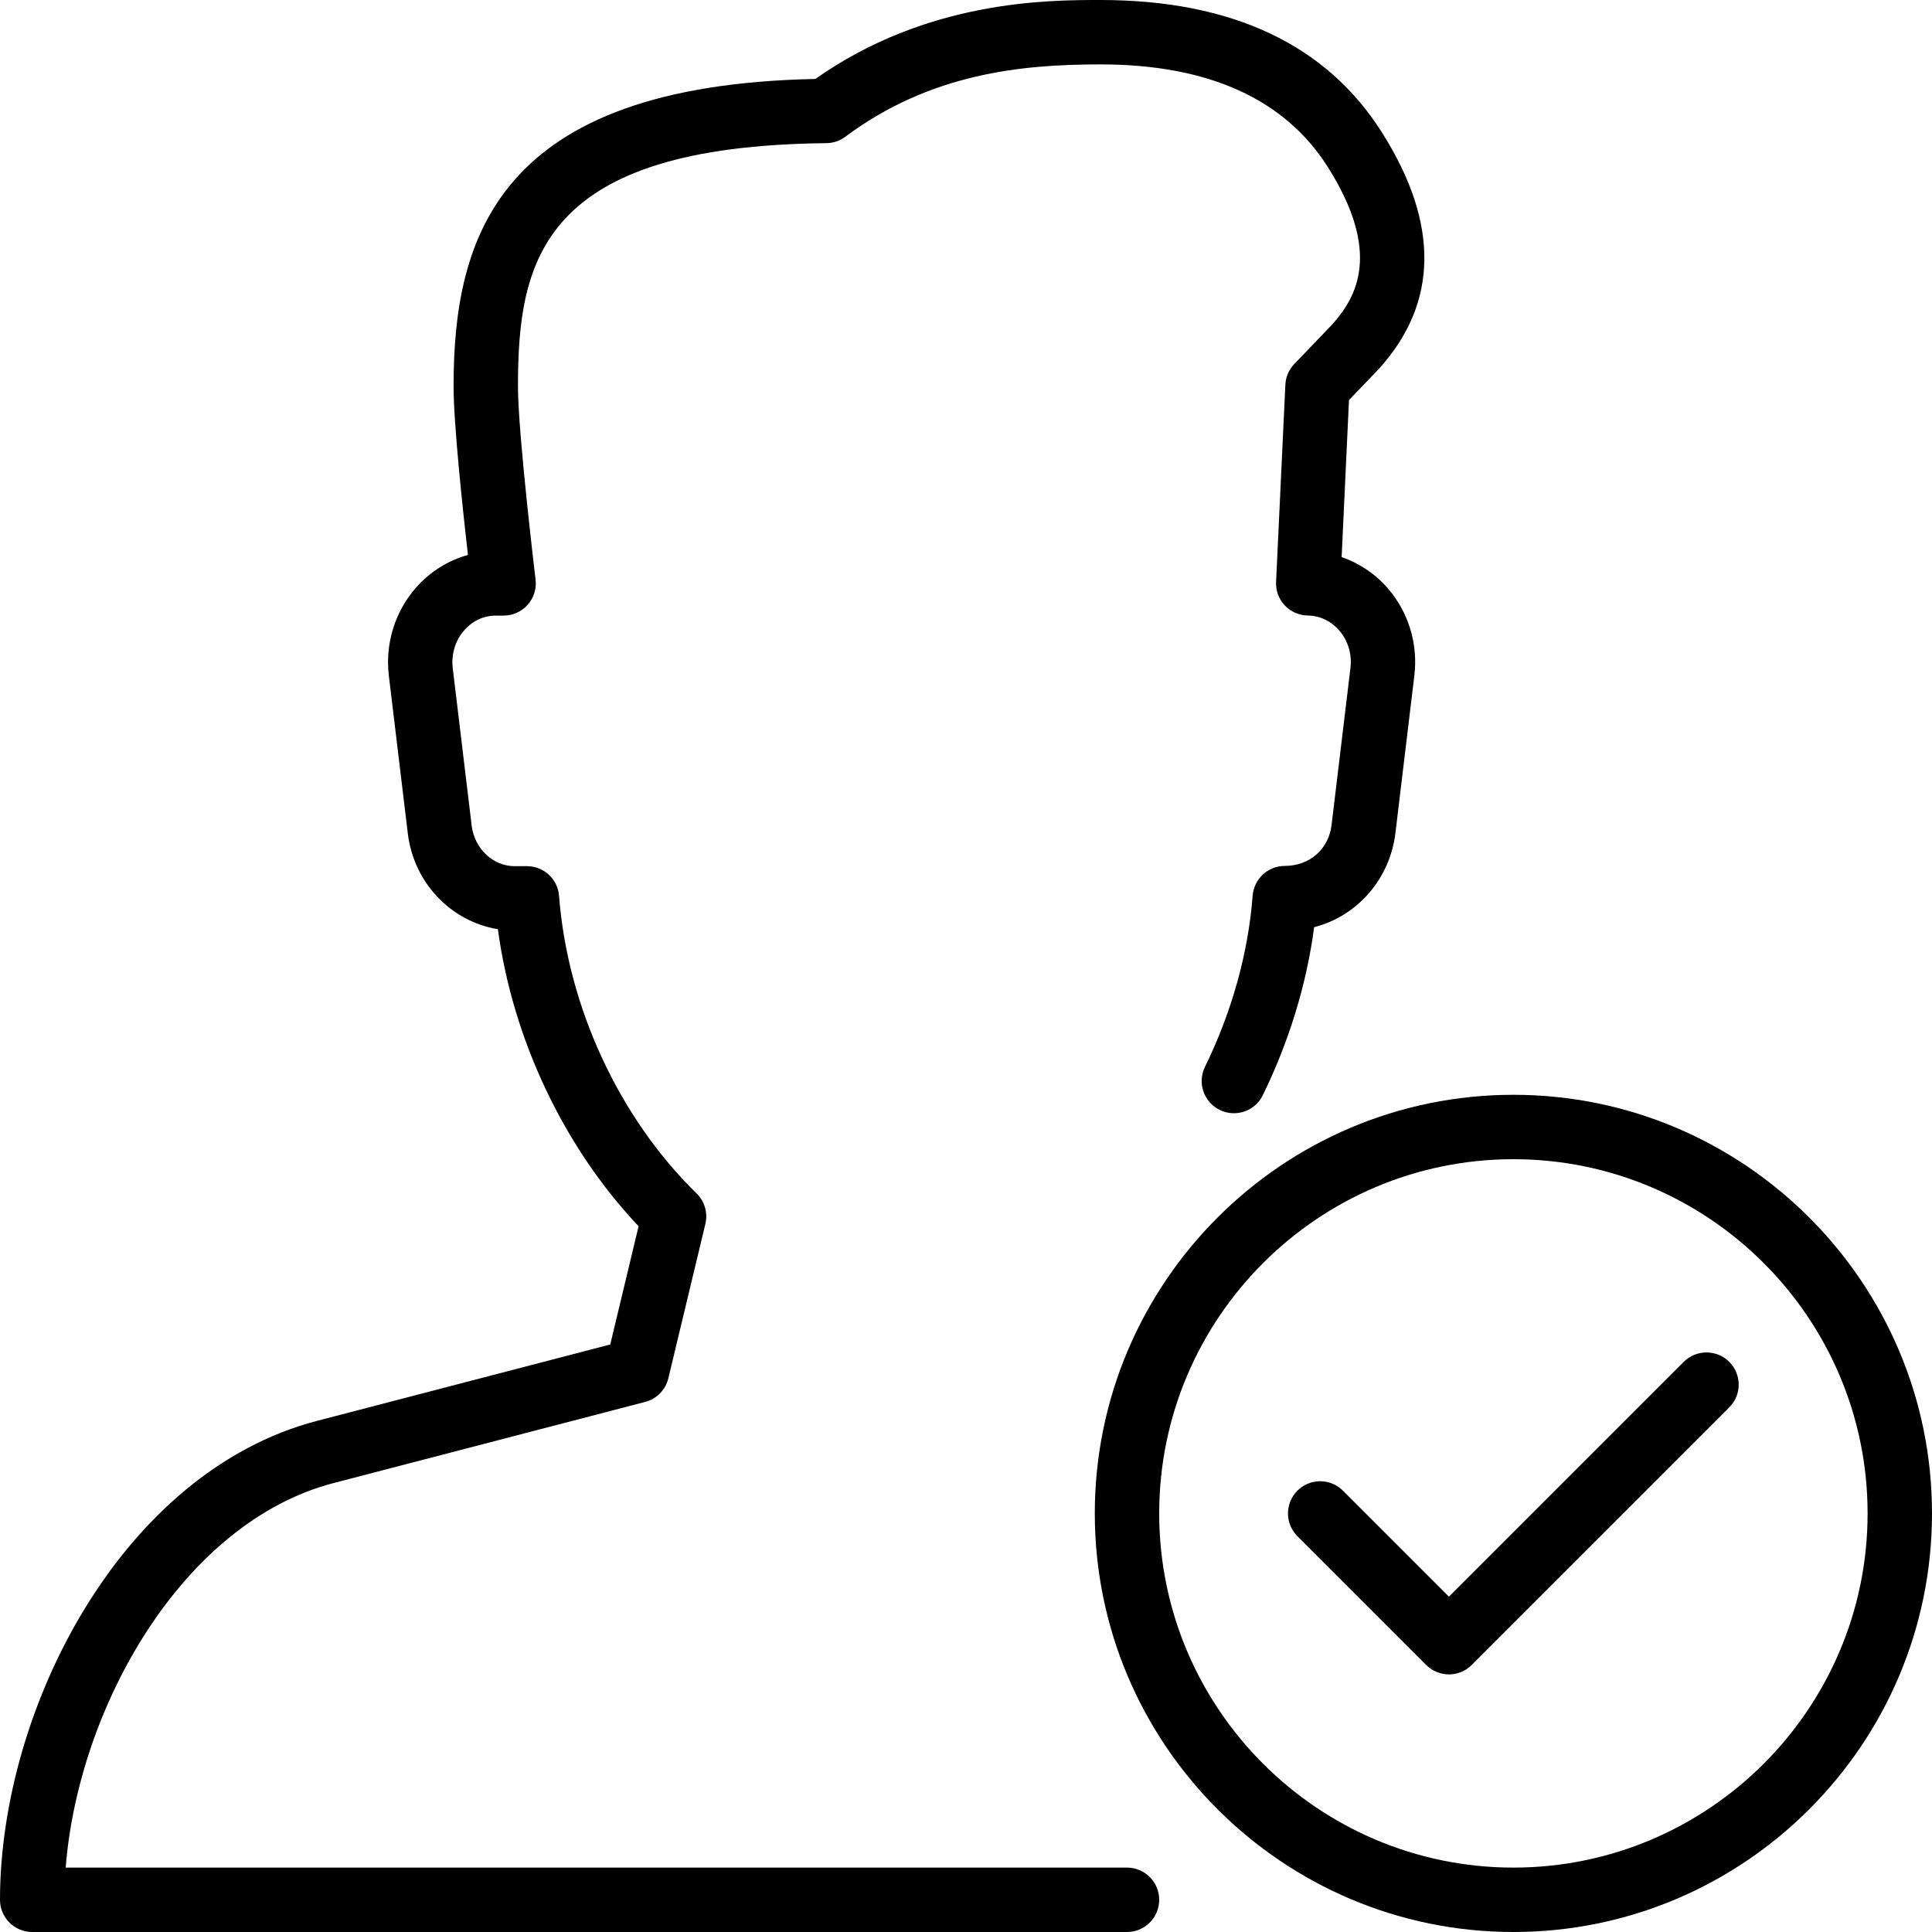 <?xml version="1.0" encoding="iso-8859-1"?>
<!-- Generator: Adobe Illustrator 19.2.1, SVG Export Plug-In . SVG Version: 6.00 Build 0)  -->
<svg version="1.1" xmlns="http://www.w3.org/2000/svg" xmlns:xlink="http://www.w3.org/1999/xlink" x="0px" y="0px"
	 viewBox="0 0 30 30" style="enable-background:new 0 0 30 30;" xml:space="preserve">
<g id="Add_User">
</g>
<g id="Remove_User">
</g>
<g id="Delete_User">
</g>
<g id="Done">
</g>
<g id="At_Symbol">
</g>
<g id="Question">
</g>
<g id="Answer">
</g>
<g id="Bring_Up">
</g>
<g id="Bring_Down">
</g>
<g id="Dismiss_User">
</g>
<g id="User_Speed">
</g>
<g id="User_Settings">
</g>
<g id="User_Refresh">
</g>
<g id="User_Time">
</g>
<g id="Dollar">
</g>
<g id="Euro">
</g>
<g id="Pound">
</g>
<g id="Bitcoin">
</g>
<g id="Global_User">
</g>
<g id="Waiting_User">
</g>
<g id="Writing_User_2">
</g>
<g id="Search_User">
</g>
<g id="Lock_User">
</g>
<g id="Mark_User">
</g>
<g id="Share_User">
</g>
<g id="Shopping">
</g>
<g id="User_Download">
</g>
<g id="User_Upload">
</g>
<g id="User_Statistics">
</g>
<g id="User_Defense">
</g>
<g id="User_Car">
</g>
<g id="User_Home">
</g>
<g id="Park">
</g>
<g id="Recicle_User">
</g>
<g id="Wifi">
</g>
<g id="Attach_User">
</g>
<g id="Disabled_User">
</g>
<g id="User_Card">
</g>
<g id="Gaming">
</g>
<g id="User_Cloud">
</g>
<g id="User_Database">
</g>
<g id="Copyright">
</g>
<g id="No_Copyright">
</g>
<g id="Creative_Commun">
</g>
<g id="Eco-Friendly">
</g>
<g id="Percentage">
</g>
<g id="User_Love">
</g>
<g id="User_Place">
</g>
<g id="User_Key">
</g>
<g id="Sleeping">
</g>
<g id="Add_User_2">
</g>
<g id="Remove_User_2">
</g>
<g id="Delete_User_2">
</g>
<g id="Done_2">
</g>
<g id="At_Symbol_2">
</g>
<g id="Question_2">
</g>
<g id="Answer_2">
</g>
<g id="Bring_Up_2">
</g>
<g id="Bring_Down_2">
</g>
<g id="Dismiss_User_2">
</g>
<g id="User_Speed_2">
</g>
<g id="User_Settings_2">
</g>
<g id="Refresh_2">
</g>
<g id="Time_2">
</g>
<g id="Dollar_2">
</g>
<g id="Euro_2">
</g>
<g id="Pound_2">
</g>
<g id="Bitcoin_2">
</g>
<g id="Global_User_2">
</g>
<g id="Waiting_User_2">
</g>
<g id="Writing_User">
</g>
<g id="Search_User_2">
</g>
<g id="Lock_User_2">
</g>
<g id="Mark_User_2">
</g>
<g id="Share_User_2">
</g>
<g id="Shopping_2">
</g>
<g id="Download_2">
</g>
<g id="Upload_2">
</g>
<g id="User_Statistics_2">
</g>
<g id="User_Defense_2">
</g>
<g id="Car_2">
</g>
<g id="Home_2">
</g>
<g id="Park_2">
</g>
<g id="Recicle_User_2">
</g>
<g id="User_Wifi">
</g>
<g id="Attach_2">
</g>
<g id="Disabled_User_2">
</g>
<g id="User_Card_2">
</g>
<g id="Gaming_2">
</g>
<g id="Cloud_2">
	<g>
		<g>
			<g>
				<g>
					<g>
						<g>
							<path d="M23.5,30c-3.584,0-6.5-2.916-6.5-6.5s2.916-6.5,6.5-6.5s6.5,2.916,6.5,6.5S27.084,30,23.5,30z M23.5,18
								c-3.032,0-5.5,2.468-5.5,5.5s2.468,5.5,5.5,5.5s5.5-2.468,5.5-5.5S26.532,18,23.5,18z"/>
						</g>
						<g>
							<path d="M22.5,26c-0.128,0-0.256-0.049-0.354-0.146l-2-2c-0.195-0.195-0.195-0.512,0-0.707s0.512-0.195,0.707,0l1.646,1.646
								l3.646-3.646c0.195-0.195,0.512-0.195,0.707,0s0.195,0.512,0,0.707l-4,4C22.756,25.951,22.628,26,22.5,26z"/>
						</g>
					</g>
				</g>
			</g>
		</g>
		<g>
			<path d="M17.5,30h-17C0.224,30,0,29.776,0,29.5c0-2.96,1.884-6.646,4.927-7.438l4.549-1.185l0.44-1.836
				c-1.161-1.227-1.955-2.907-2.185-4.613c-0.726-0.117-1.308-0.719-1.399-1.49l-0.294-2.445c-0.06-0.501,0.096-1.001,0.426-1.373
				C6.681,8.875,6.96,8.702,7.266,8.617C7.183,7.89,7.043,6.57,7.043,6.002c0-2.309,0.672-4.676,5.618-4.776
				C14.398,0,16.274,0,17.088,0c2.043,0,3.516,0.695,4.378,2.068c0.886,1.407,0.868,2.638-0.052,3.657l-0.467,0.487l-0.114,2.438
				c0.271,0.094,0.518,0.258,0.712,0.48c0.324,0.37,0.477,0.866,0.417,1.36l-0.294,2.445c-0.086,0.722-0.602,1.295-1.262,1.462
				c-0.116,0.882-0.389,1.775-0.797,2.609c-0.121,0.25-0.423,0.35-0.669,0.229c-0.248-0.121-0.351-0.421-0.229-0.669
				c0.417-0.852,0.673-1.771,0.74-2.658c0.021-0.261,0.237-0.462,0.499-0.462c0.395,0,0.683-0.271,0.726-0.631l0.294-2.445
				c0.025-0.213-0.039-0.426-0.177-0.583c-0.127-0.145-0.3-0.227-0.485-0.229c-0.136-0.002-0.265-0.059-0.358-0.157
				c-0.093-0.099-0.142-0.23-0.135-0.366l0.144-3.06c0.005-0.121,0.055-0.235,0.138-0.322l0.586-0.611
				c0.399-0.443,0.764-1.132-0.062-2.444C19.952,1.538,18.764,1,17.088,1c-1.214,0-2.635,0.134-3.963,1.124
				c-0.085,0.063-0.188,0.098-0.294,0.099C8.409,2.269,8.043,4.036,8.043,6.002c0,0.729,0.271,2.974,0.273,2.996
				c0.018,0.143-0.027,0.285-0.122,0.393C8.1,9.497,7.964,9.559,7.82,9.559H7.699c-0.187,0-0.359,0.08-0.487,0.225
				c-0.142,0.158-0.207,0.373-0.182,0.59l0.294,2.445c0.043,0.359,0.331,0.631,0.669,0.631h0.19c0.262,0,0.479,0.201,0.498,0.462
				c0.132,1.716,0.93,3.442,2.135,4.619c0.126,0.123,0.178,0.303,0.137,0.474l-0.575,2.397c-0.043,0.18-0.182,0.321-0.36,0.367
				l-4.839,1.26C2.837,23.639,1.216,26.504,1.02,29H17.5c0.276,0,0.5,0.224,0.5,0.5S17.776,30,17.5,30z"/>
		</g>
	</g>
</g>
<g id="Database_2">
</g>
<g id="Copyright_2">
</g>
<g id="No_Copyright_2">
</g>
<g id="Creative_Commun_2">
</g>
<g id="Eco-Friendly_2">
</g>
<g id="Percentage_2">
</g>
<g id="User_Love_2">
</g>
<g id="User_Rate_2">
</g>
<g id="User_Key_2">
</g>
<g id="Sleeping_2">
</g>
</svg>
